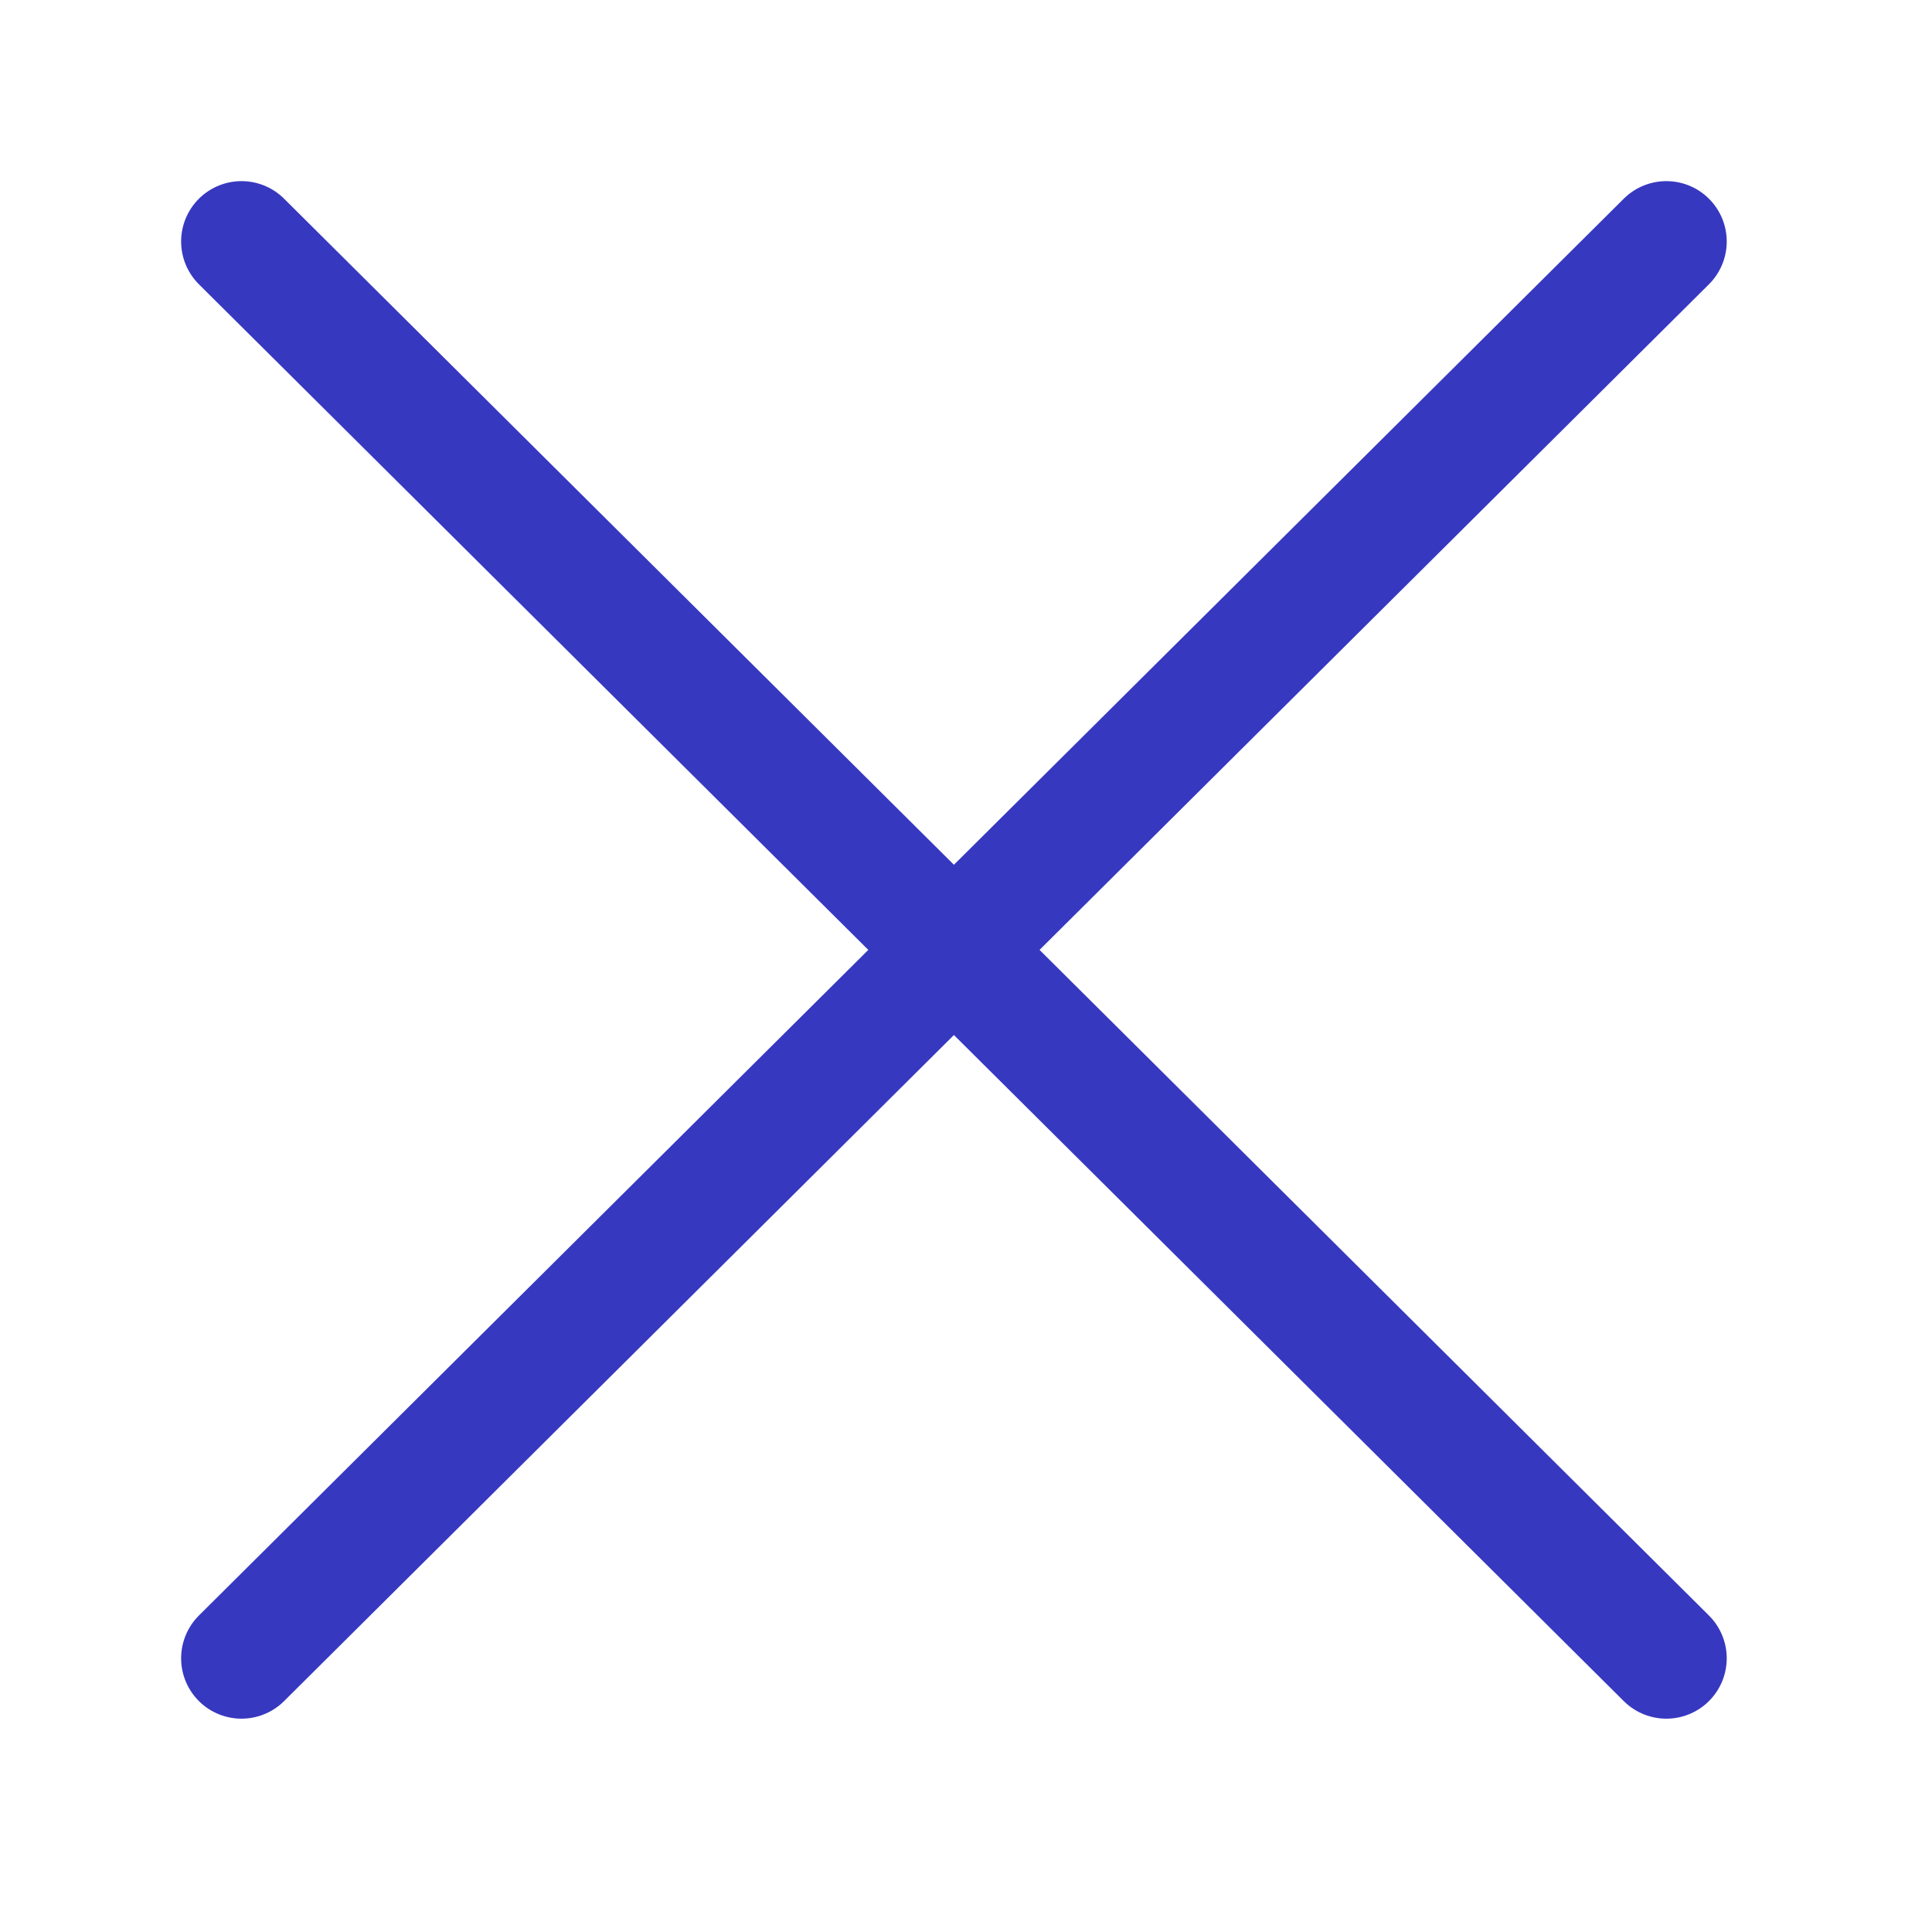<svg width="24" height="24" viewBox="0 0 24 24" fill="none" xmlns="http://www.w3.org/2000/svg">
<path d="M3 20.6L20.7 3" stroke="#3738C0" stroke-width="1.5" stroke-miterlimit="10" stroke-linecap="round"/>
<path d="M3 3L20.7 20.6" stroke="#3738C0" stroke-width="1.5" stroke-miterlimit="10" stroke-linecap="round"/>
</svg>
